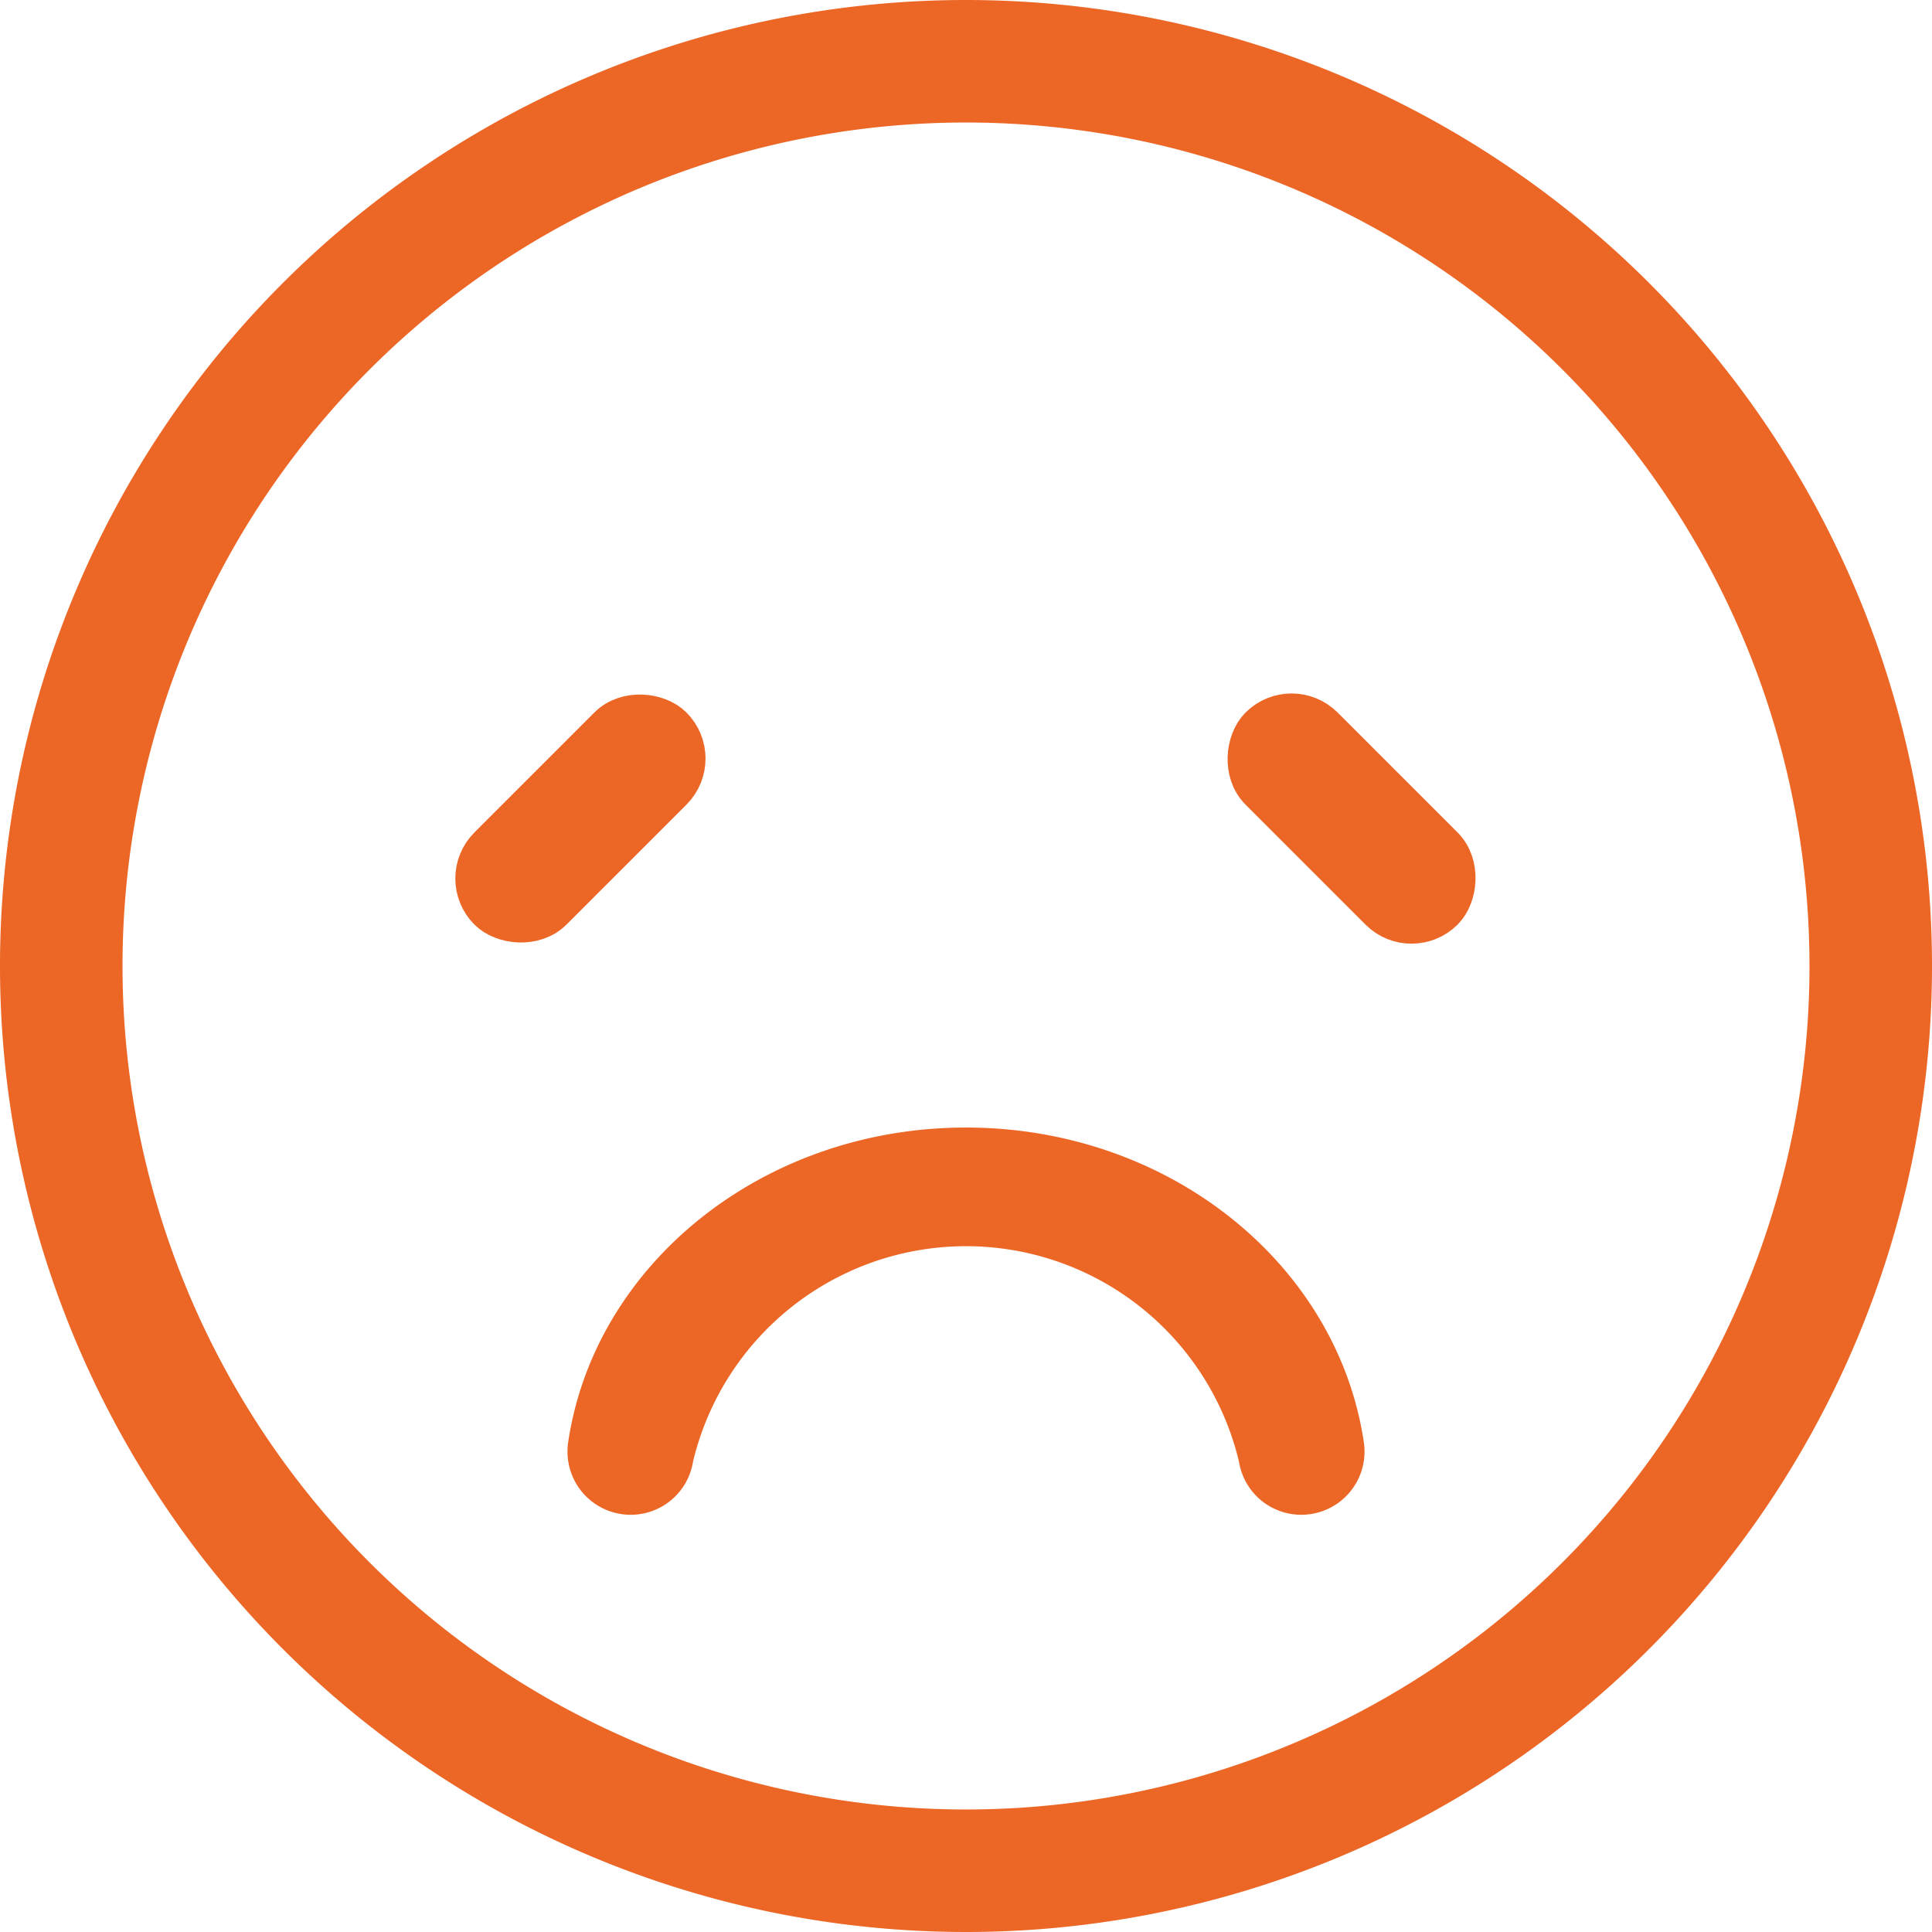 <svg xmlns="http://www.w3.org/2000/svg" width="41" height="41" viewBox="0 0 41 41">
    <g data-name="그룹 2272" transform="translate(2120.77 -13569)">
        <path data-name="패스 25785" d="M389.251 257.082a20 20 0 1 0 20 20 20 20 0 0 0-20-20zm0 38.4a18.4 18.4 0 1 1 18.4-18.4 18.4 18.4 0 0 1-18.4 18.4z" transform="translate(-2489.521 13312.418)" style="fill:#ec6626;stroke:#ec6626"/>
        <path data-name="패스 25786" d="M427.059 349.131a.841.841 0 0 0 .835-.959c-.521-3.533-3.881-6.259-7.949-6.259s-7.428 2.726-7.949 6.259a.841.841 0 0 0 .835.959.839.839 0 0 0 .83-.724 6.456 6.456 0 0 1 12.568 0 .839.839 0 0 0 .83.724z" transform="translate(-2520.215 13251.515)" style="fill:#ec6626;stroke:#ec6626"/>
        <rect data-name="사각형 234" width="5.364" height="1.764" rx=".882" transform="rotate(-45 15346.25 9341.991)" style="fill:#ec6626;stroke:#ec6626"/>
        <rect data-name="사각형 235" width="5.364" height="1.764" rx=".882" transform="rotate(45 -17443.839 4265.016)" style="fill:#ec6626;stroke:#ec6626"/>
    </g>
</svg>
